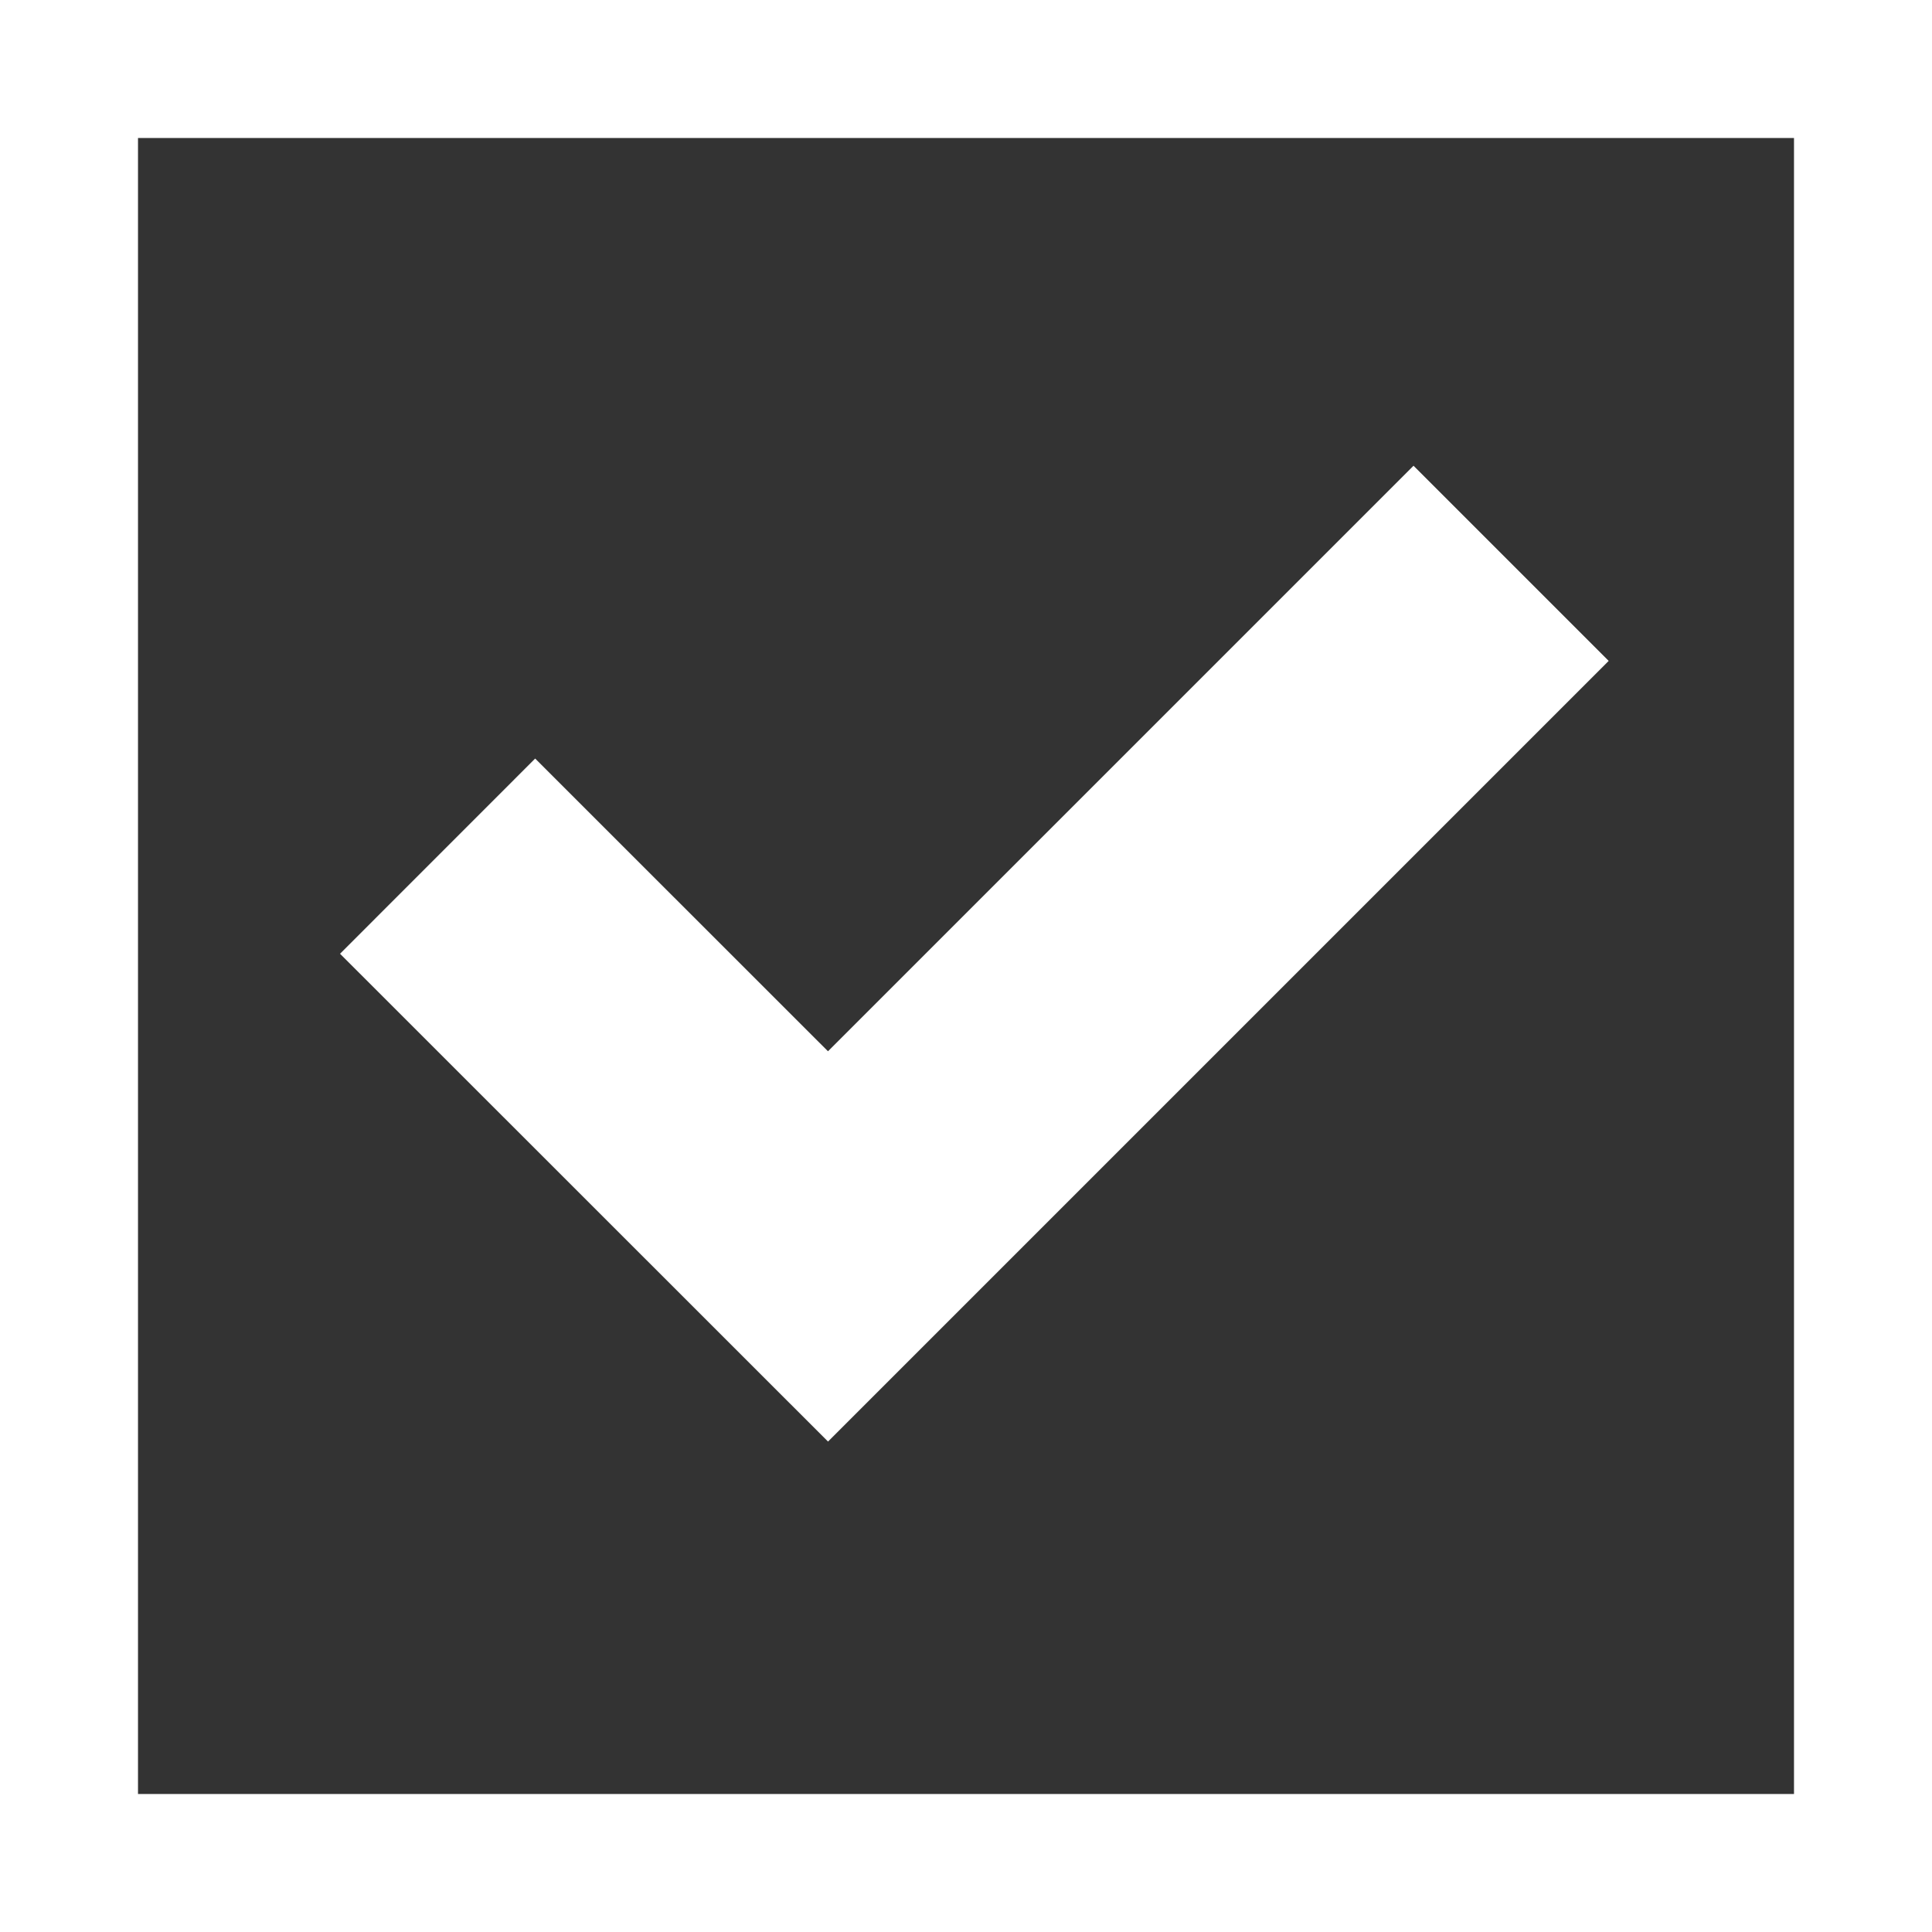 <svg viewBox="0 0 14 14" fill="none">
  <rect x="0" y="0" width="14" height="14" fill="#333333" stroke="none"/>
  <g id="Check">
    <rect id="Rectangle 43" x="0.5" y="0.5" width="13" height="13" stroke="#ffffff"/>
    <path id="Rectangle 44" d="M10.95 4.082L6 9.032L3.171 6.204" stroke="#ffffff" stroke-width="2"/>
  </g>
</svg>
